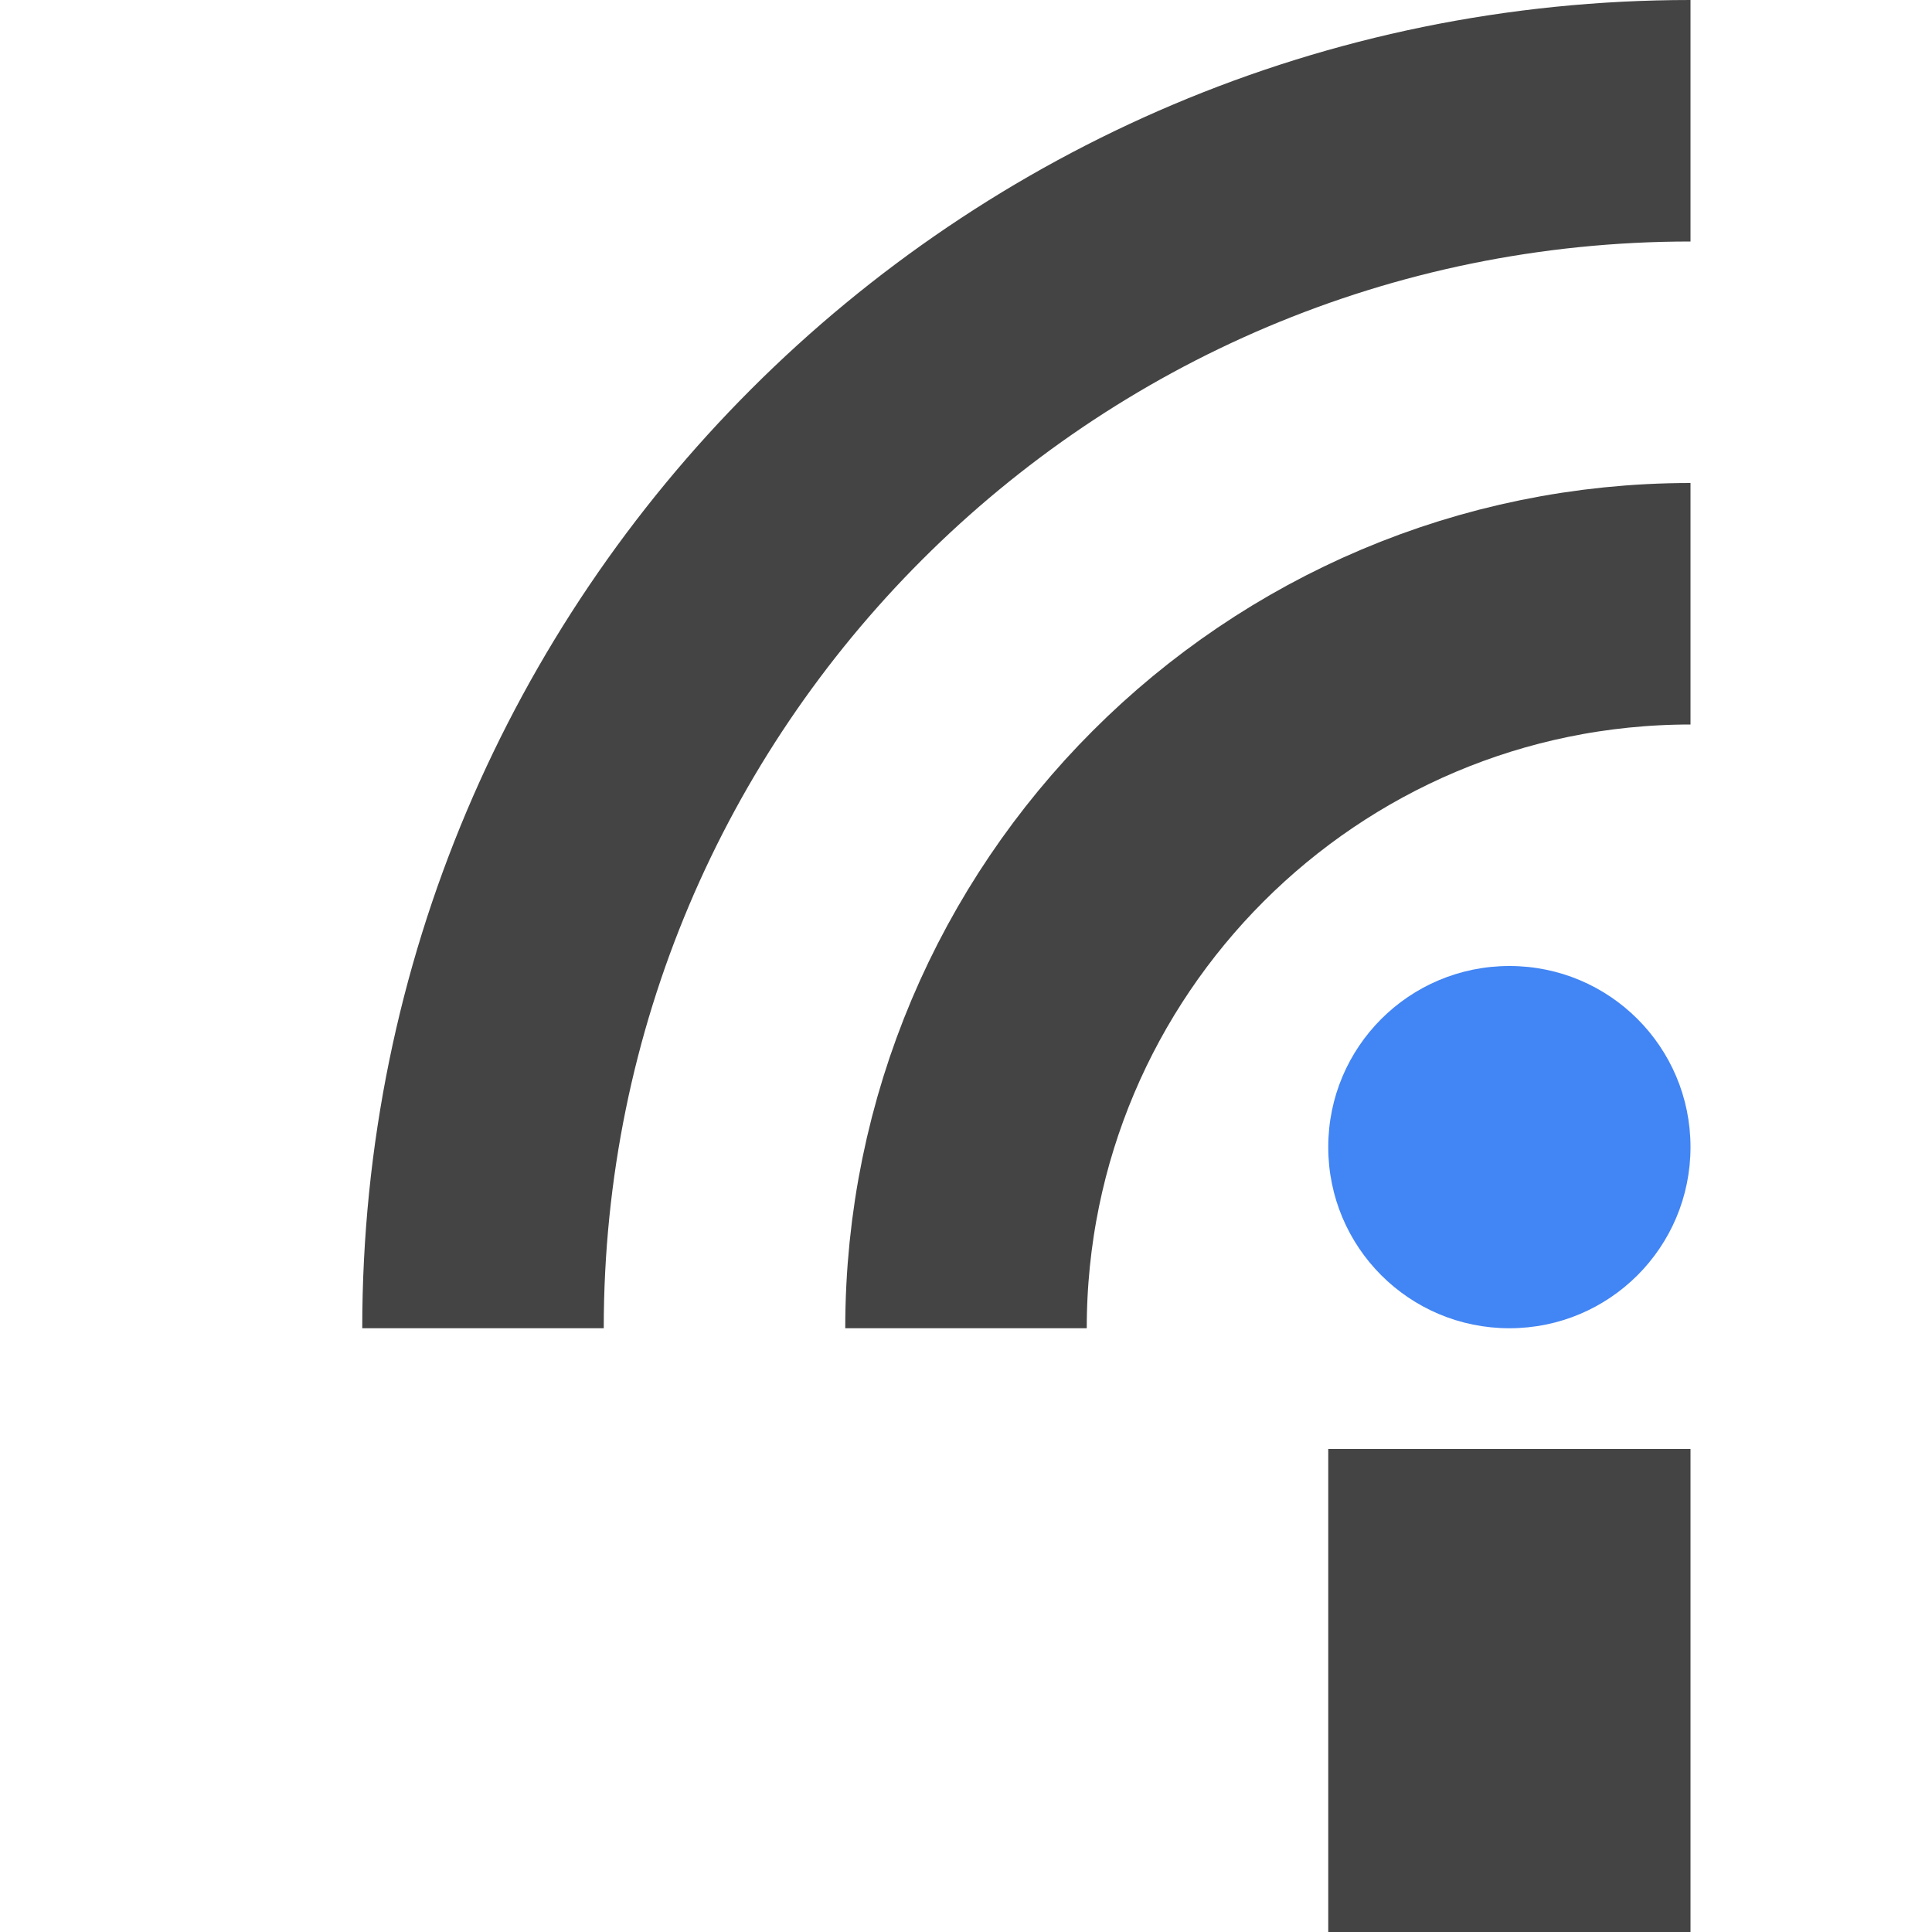
<svg xmlns="http://www.w3.org/2000/svg" xmlns:xlink="http://www.w3.org/1999/xlink" width="22px" height="22px" viewBox="0 0 22 22" version="1.1">
<g id="surface1">
<path style=" stroke:none;fill-rule:nonzero;fill:rgb(26.667%,26.667%,26.667%);fill-opacity:1;" d="M 15.125 16.5 L 19.25 16.5 L 19.25 22 L 15.125 22 Z M 15.125 16.5 "/>
<path style=" stroke:none;fill-rule:nonzero;fill:rgb(25.882%,52.157%,95.686%);fill-opacity:1;" d="M 19.25 13.062 C 19.25 14.203 18.328 15.125 17.188 15.125 C 16.047 15.125 15.125 14.203 15.125 13.062 C 15.125 11.922 16.047 11 17.188 11 C 18.328 11 19.25 11.922 19.25 13.062 Z M 19.25 13.062 "/>
<path style="fill:none;stroke-width:2;stroke-linecap:butt;stroke-linejoin:miter;stroke:rgb(26.667%,26.667%,26.667%);stroke-opacity:1;stroke-miterlimit:4;" d="M 4 11 C 4 5.477 8.477 1 14 1 " transform="matrix(1.375,0,0,1.375,0,0)"/>
<path style="fill:none;stroke-width:2;stroke-linecap:butt;stroke-linejoin:miter;stroke:rgb(26.667%,26.667%,26.667%);stroke-opacity:1;stroke-miterlimit:4;" d="M 8 11 C 8 7.688 10.688 5 14 5 " transform="matrix(1.375,0,0,1.375,0,0)"/>
</g>
</svg>
